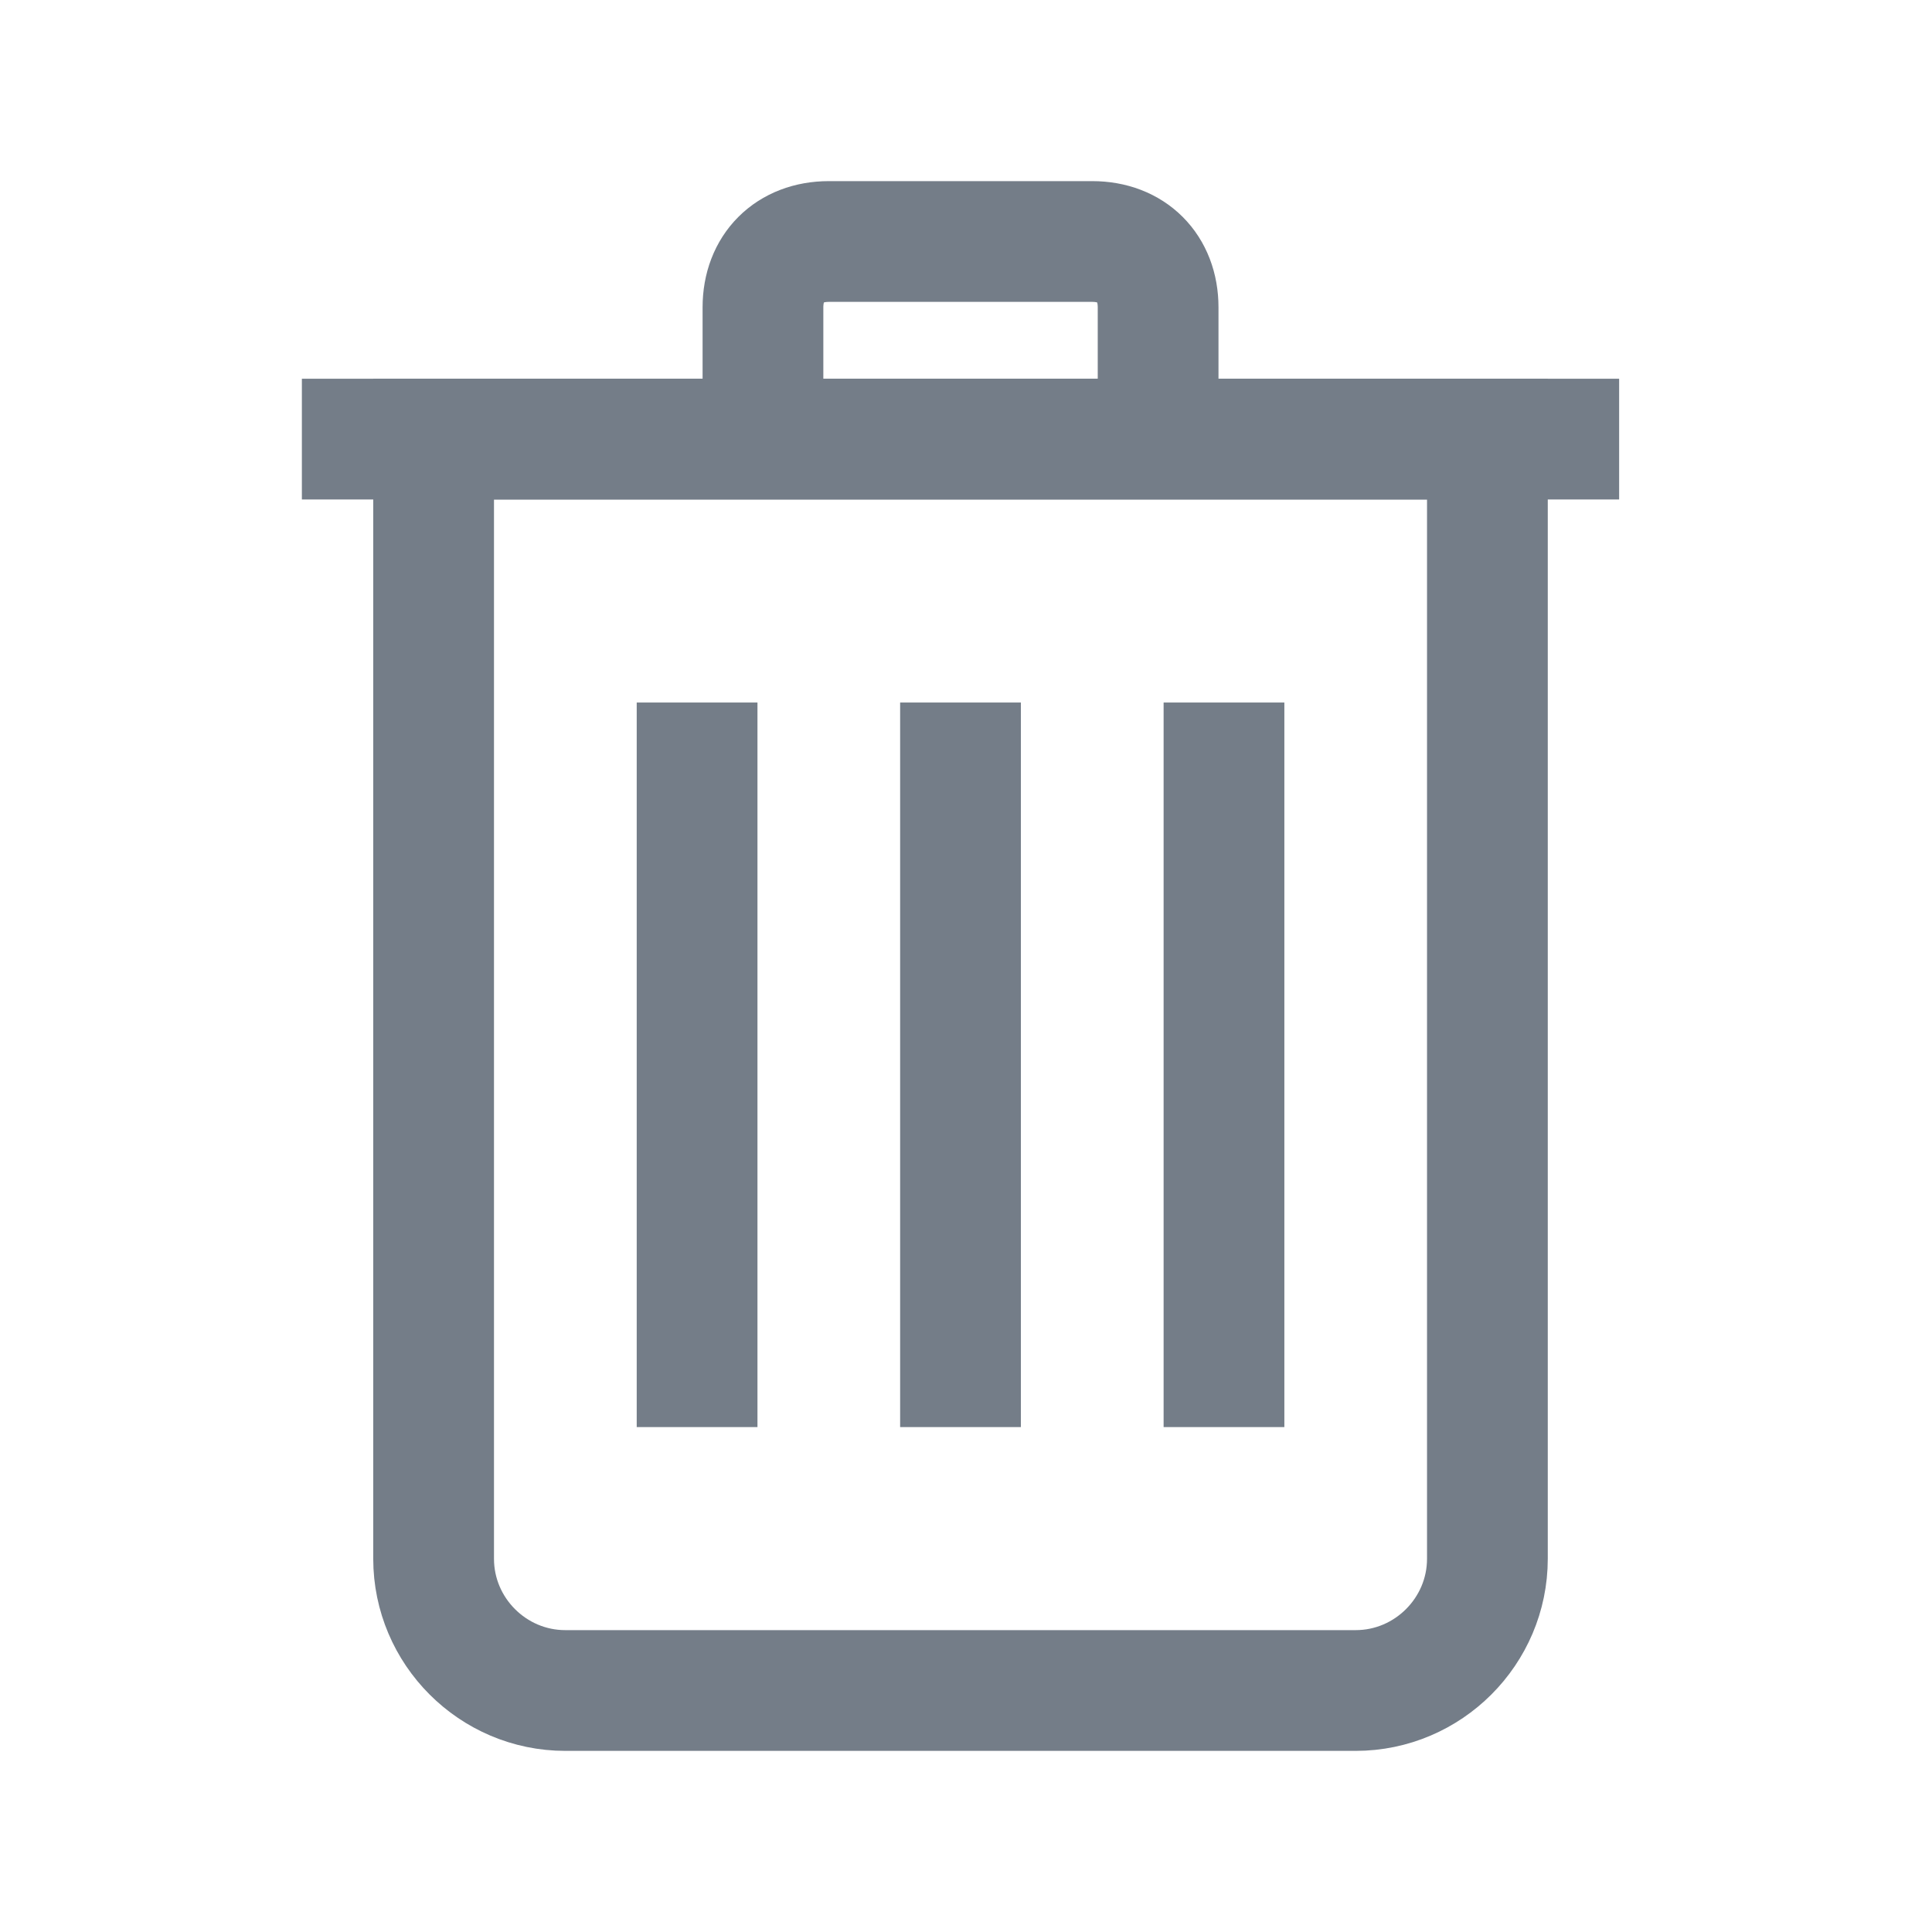<svg width="32" height="32" viewBox="0 0 32 32" fill="none" xmlns="http://www.w3.org/2000/svg">
<path d="M22.454 28H9.363C8.163 28 7.182 27.018 7.182 25.818V7.273H24.636V25.818C24.636 27.018 23.654 28 22.454 28Z" stroke="#747D88" stroke-width="2" stroke-miterlimit="10"/>
<path d="M26.818 7.273H5" stroke="#747D88" stroke-width="2" stroke-miterlimit="10"/>
<path d="M12.637 7.273V5.091C12.637 4.436 13.073 4 13.728 4H18.091C18.746 4 19.182 4.436 19.182 5.091V7.273" stroke="#747D88" stroke-width="2" stroke-miterlimit="10"/>
<path d="M15.909 23.637V11.636" stroke="#747D88" stroke-width="2" stroke-miterlimit="10"/>
<path d="M20.273 23.637V11.636" stroke="#747D88" stroke-width="2" stroke-miterlimit="10"/>
<path d="M11.546 23.637V11.636" stroke="#747D88" stroke-width="2" stroke-miterlimit="10"/>
</svg>
